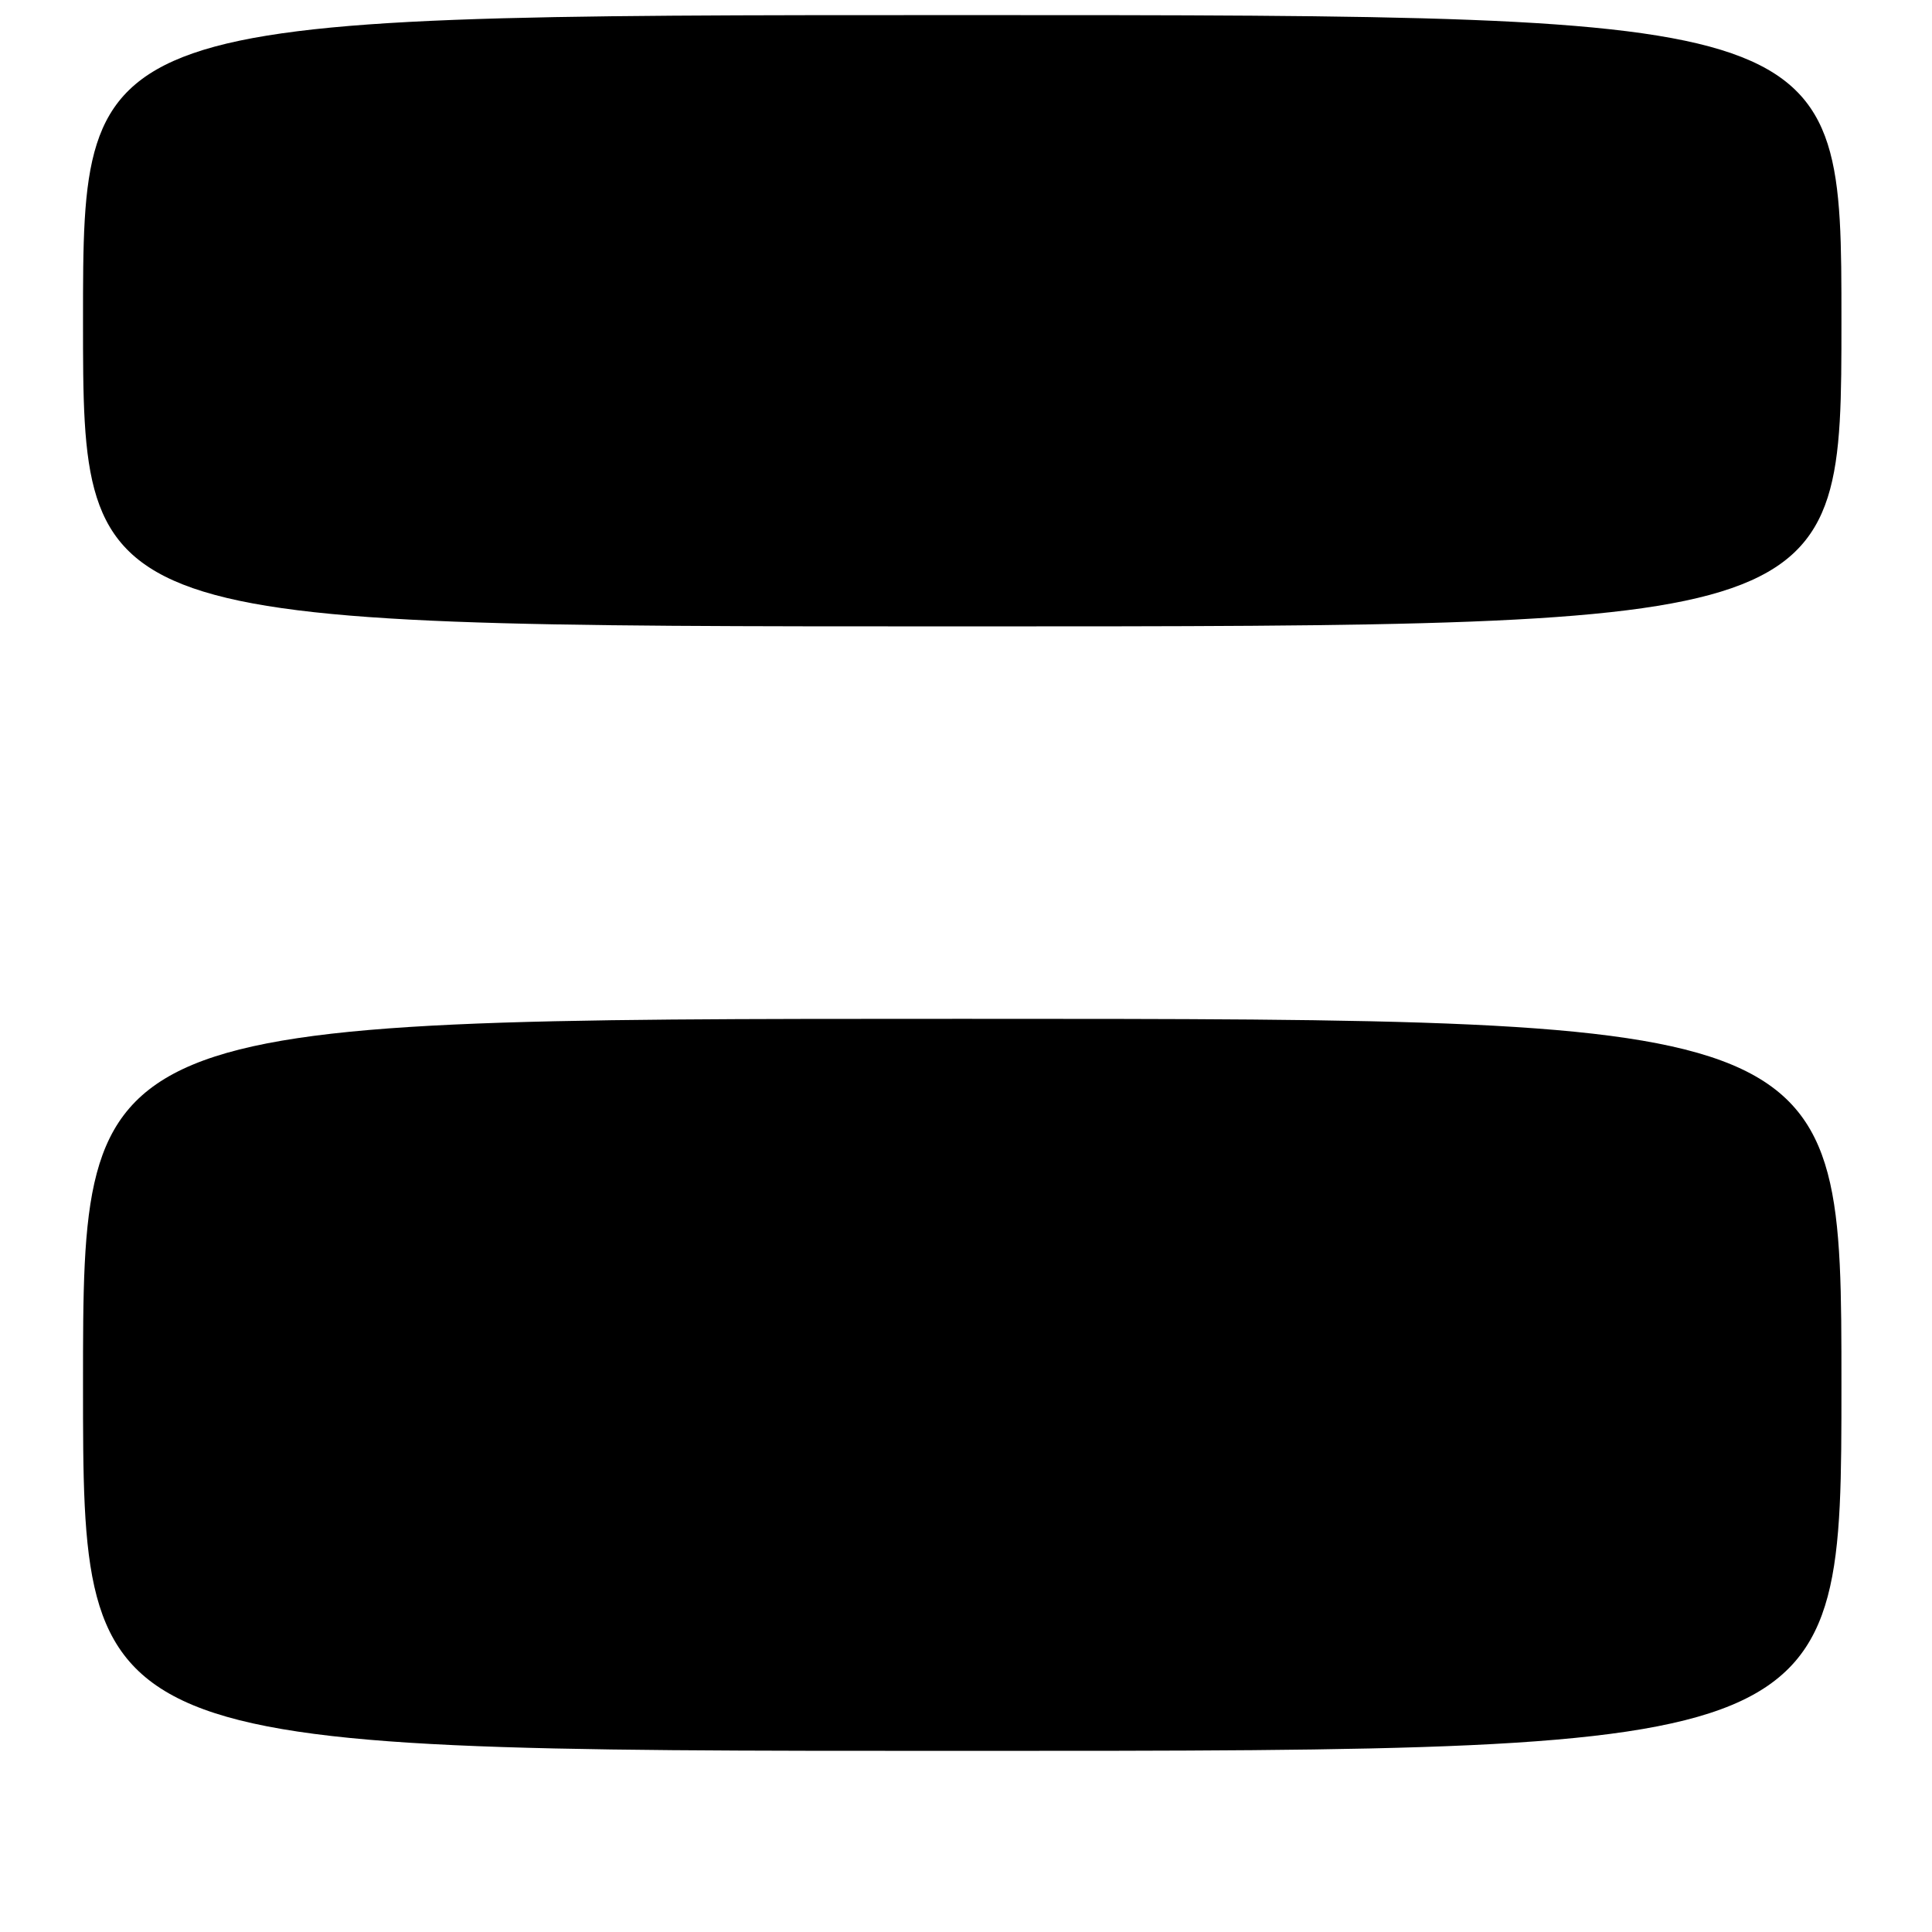 <?xml version="1.0" encoding="UTF-8" standalone="no"?>
<!DOCTYPE svg PUBLIC "-//W3C//DTD SVG 1.1//EN" "http://www.w3.org/Graphics/SVG/1.1/DTD/svg11.dtd" >
<svg xmlns="http://www.w3.org/2000/svg" xmlns:xlink="http://www.w3.org/1999/xlink" version="1.1" viewBox="0 0 256 256">
 <g >
 <path fill="currentColor"
d=" M 244.00 183.50 C 244.00 135.00 244.00 135.00 127.50 135.00 C 11.00 135.00 11.00 135.00 11.00 183.50 C 11.00 232.00 11.00 232.00 127.50 232.00 C 244.00 232.00 244.00 232.00 244.00 183.50 Z  M 244.00 42.50 C 244.00 2.00 244.00 2.00 127.50 2.00 C 11.00 2.00 11.00 2.00 11.00 42.50 C 11.00 83.00 11.00 83.00 127.50 83.00 C 244.00 83.00 244.00 83.00 244.00 42.50 Z "/>
</g>
</svg>